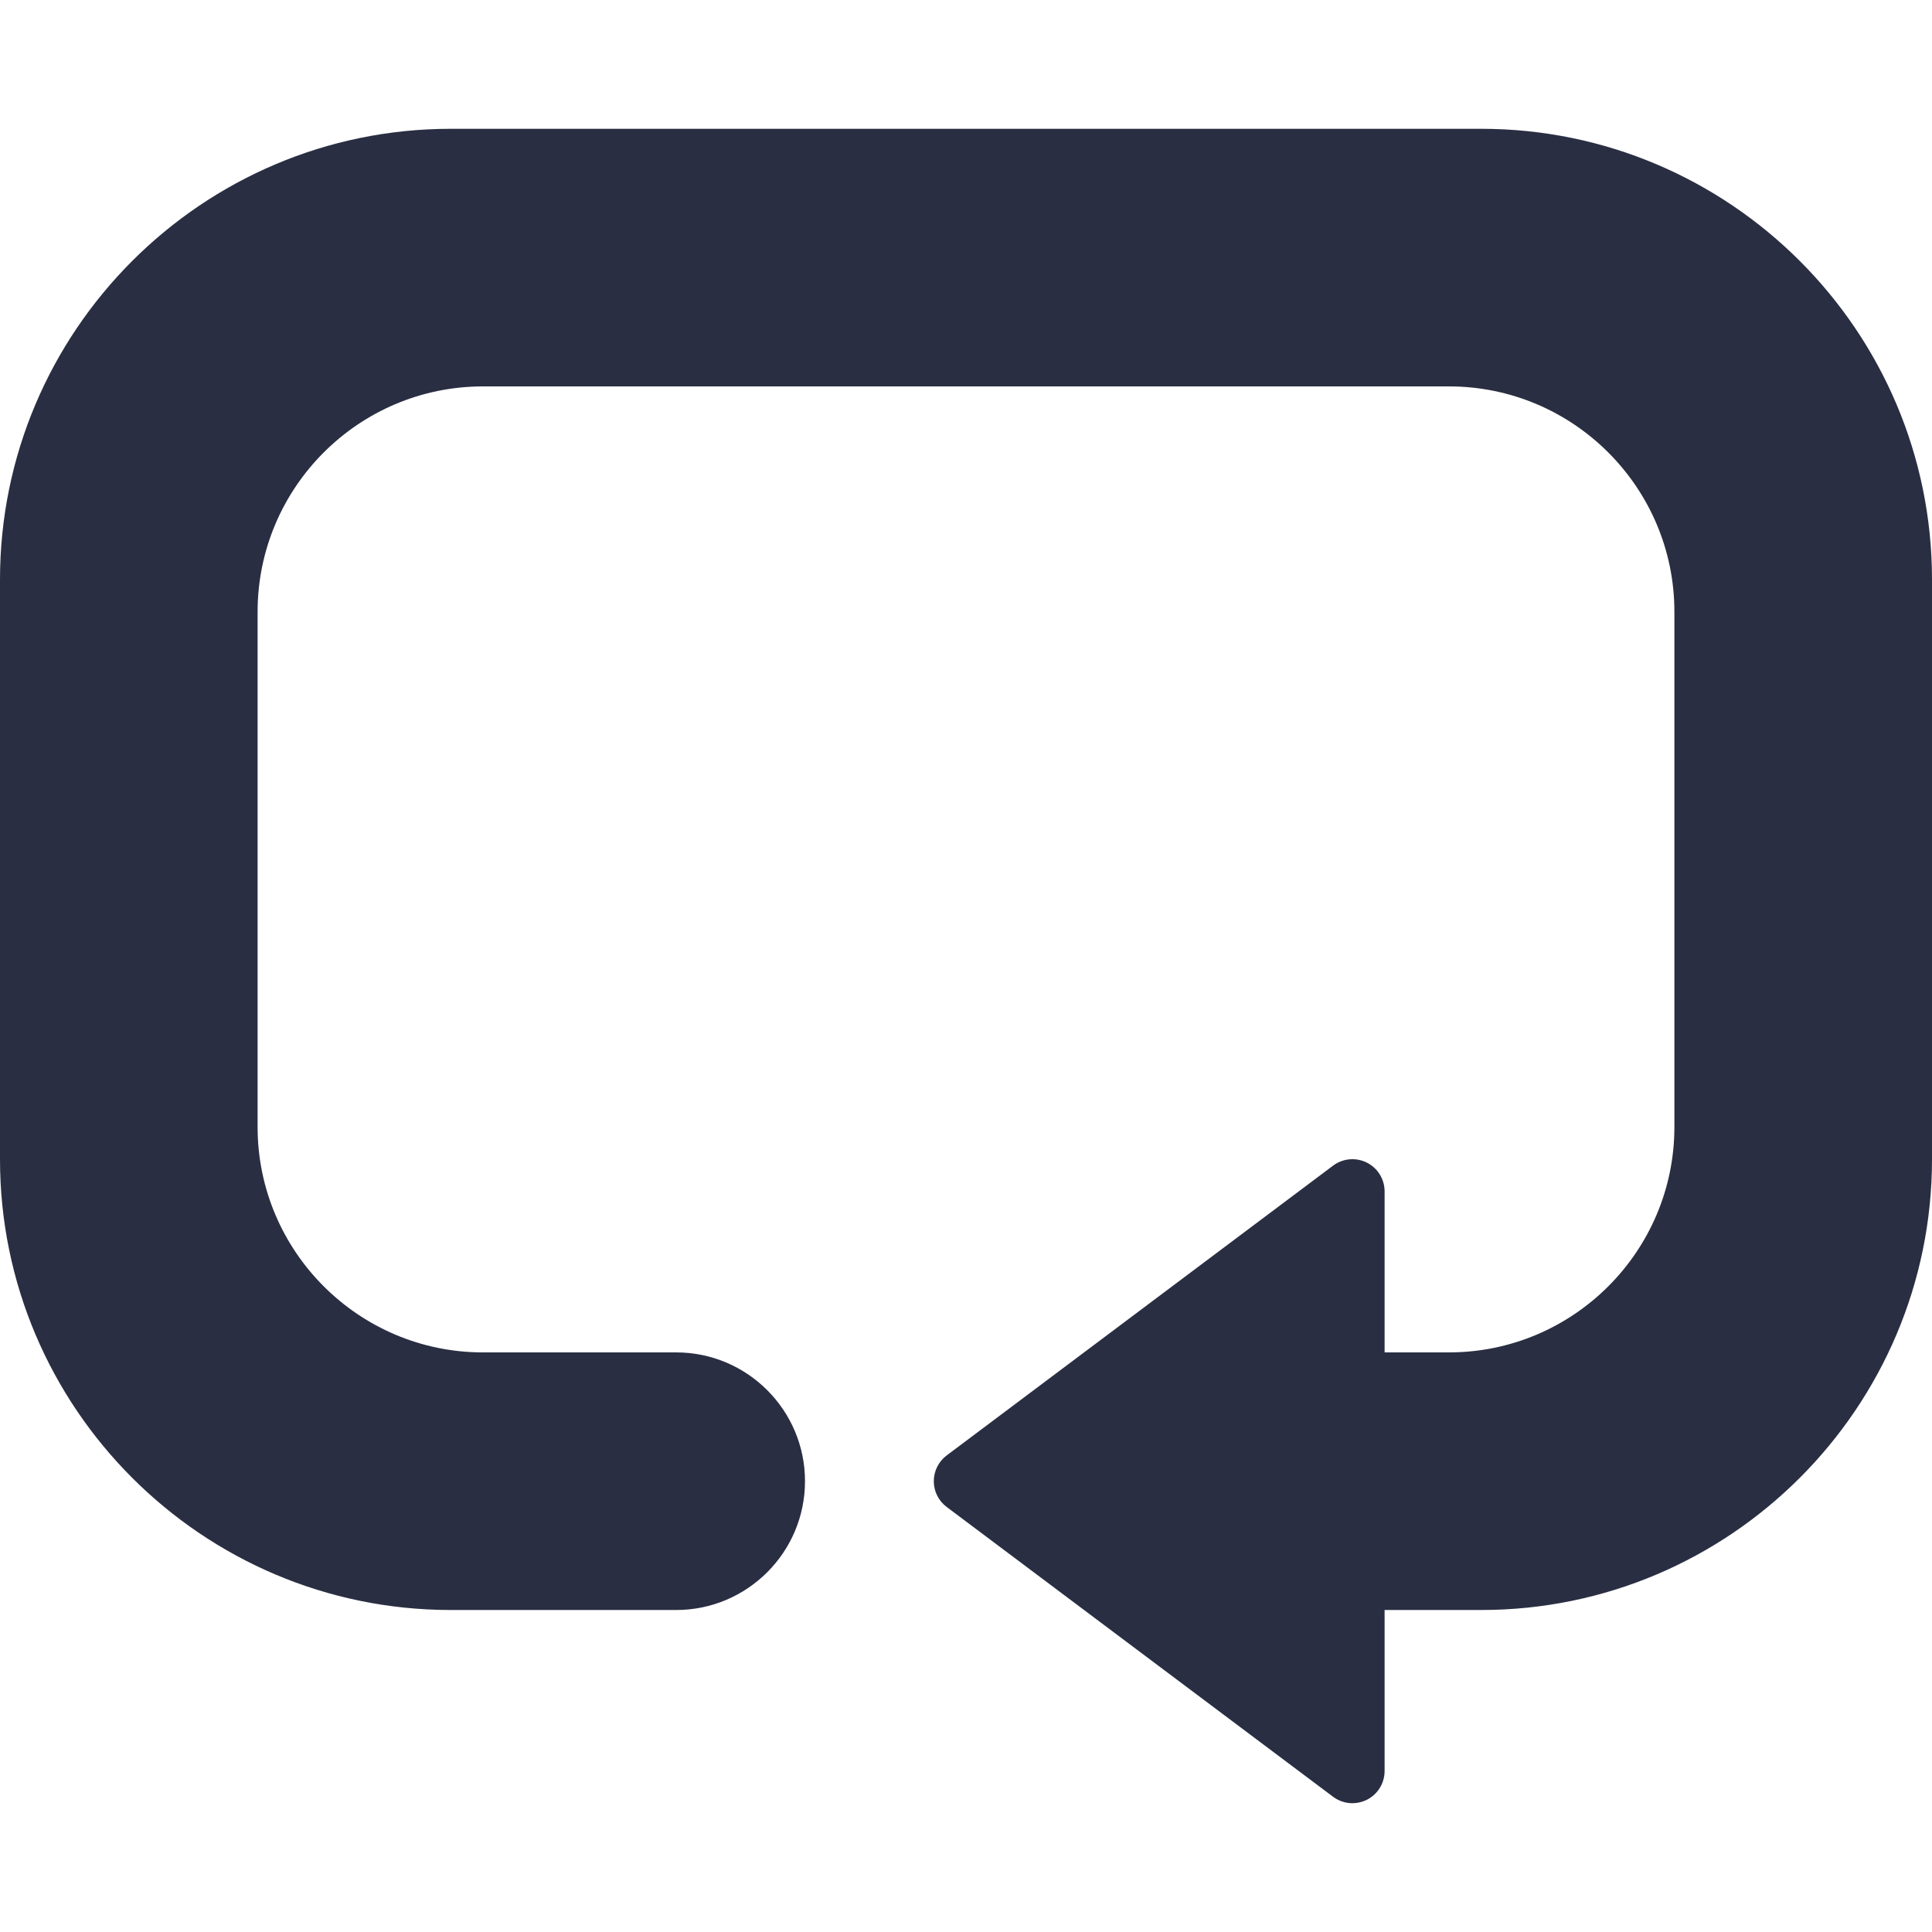 <?xml version="1.0" encoding="iso-8859-1"?>
<!-- Uploaded to: SVG Repo, www.svgrepo.com, Generator: SVG Repo Mixer Tools -->
<svg fill="#292e42" height="800px" width="800px" version="1.1" id="Layer_1" xmlns="http://www.w3.org/2000/svg" xmlns:xlink="http://www.w3.org/1999/xlink" 
	 viewBox="0 0 512 512" xml:space="preserve">
<g>
	<g>
		<path d="M392.533,34.133H119.467C53.589,34.133,0,87.723,0,153.6v153.6c0,65.877,53.589,119.467,119.467,119.467H179.2
			c18.825,0,34.133-15.309,34.133-34.133c0-18.825-15.309-34.133-34.133-34.133H128c-32.93,0-59.733-26.795-59.733-59.733V162.133
			c0-32.939,26.803-59.733,59.733-59.733h256c32.93,0,59.733,26.795,59.733,59.733v136.533c0,32.939-26.803,59.733-59.733,59.733
			h-17.067v-42.667c0-3.234-1.826-6.187-4.719-7.637c-2.884-1.434-6.349-1.126-8.934,0.811l-102.4,76.8
			c-2.15,1.613-3.413,4.139-3.413,6.827s1.263,5.214,3.413,6.827l102.4,76.8c1.502,1.126,3.311,1.707,5.12,1.707
			c1.297,0,2.611-0.299,3.814-0.896c2.893-1.451,4.719-4.403,4.719-7.637v-42.667h25.6C458.411,426.667,512,373.077,512,307.2V153.6
			C512,87.723,458.411,34.133,392.533,34.133z"/>
	</g>
</g>
</svg>
